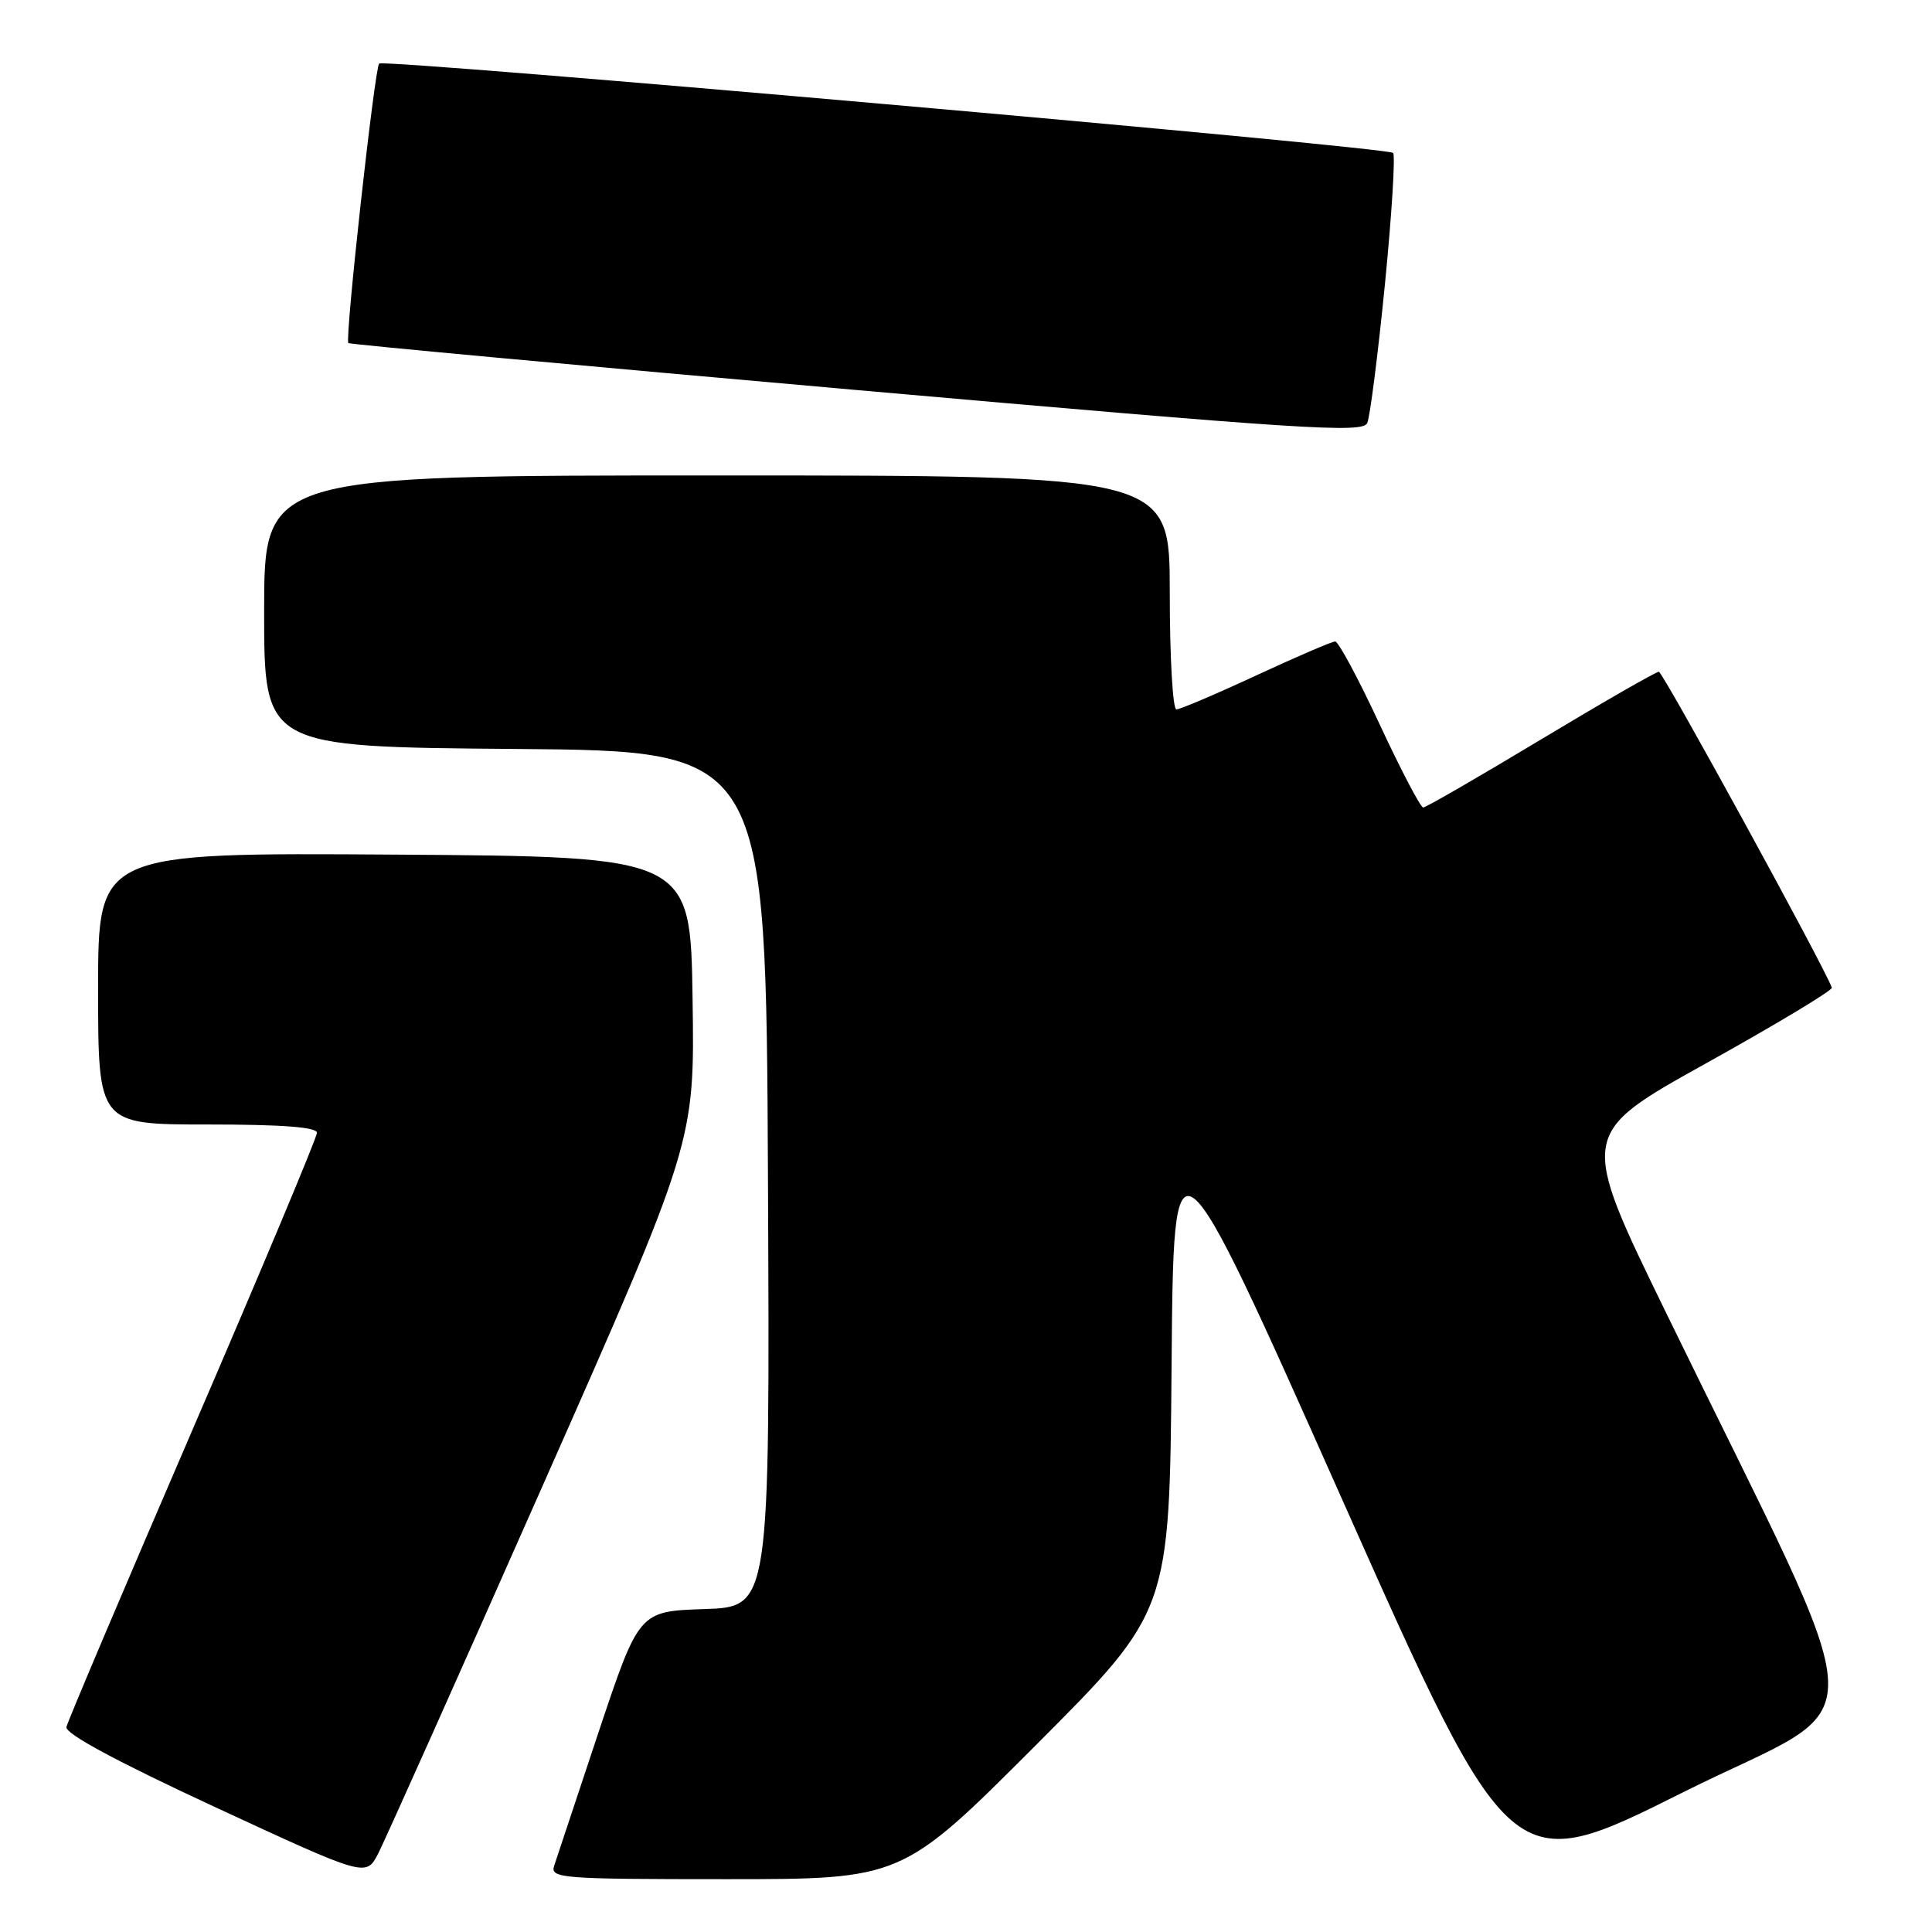 <?xml version="1.0" encoding="UTF-8" standalone="no"?>
<!DOCTYPE svg PUBLIC "-//W3C//DTD SVG 1.1//EN" "http://www.w3.org/Graphics/SVG/1.1/DTD/svg11.dtd" >
<svg xmlns="http://www.w3.org/2000/svg" xmlns:xlink="http://www.w3.org/1999/xlink" version="1.1" viewBox="0 0 256 256">
 <g >
 <path fill="currentColor"
d=" M 71.88 196.92 C 92.05 151.34 92.05 151.34 91.77 132.42 C 91.50 113.50 91.50 113.50 52.25 113.24 C 13.00 112.98 13.00 112.98 13.00 130.99 C 13.00 149.00 13.00 149.00 27.50 149.00 C 37.38 149.00 42.00 149.35 42.00 150.10 C 42.00 150.71 34.60 168.37 25.55 189.35 C 16.50 210.33 8.96 228.10 8.80 228.84 C 8.60 229.71 15.53 233.44 28.50 239.45 C 48.50 248.72 48.50 248.72 50.11 245.61 C 50.99 243.90 60.79 221.99 71.88 196.92 Z  M 137.25 231.25 C 154.97 213.50 154.97 213.50 155.24 181.00 C 155.50 148.50 155.50 148.50 177.85 198.70 C 200.20 248.91 200.20 248.91 223.05 237.47 C 248.87 224.56 249.15 232.23 220.73 173.88 C 209.22 150.26 209.22 150.26 226.09 140.88 C 235.37 135.72 242.85 131.22 242.73 130.87 C 241.71 128.04 220.34 89.03 219.81 89.01 C 219.43 89.01 212.39 93.05 204.16 98.00 C 195.94 102.95 188.92 107.00 188.58 107.00 C 188.23 107.00 185.64 102.05 182.82 96.00 C 180.01 89.95 177.35 85.00 176.92 85.00 C 176.49 85.00 171.78 87.03 166.45 89.50 C 161.11 91.98 156.36 94.00 155.88 94.00 C 155.39 94.00 155.00 87.03 155.00 78.50 C 155.00 63.00 155.00 63.00 95.00 63.00 C 35.00 63.00 35.00 63.00 35.00 80.99 C 35.00 98.97 35.00 98.97 68.25 99.24 C 101.50 99.50 101.50 99.50 101.76 156.21 C 102.02 212.92 102.02 212.92 93.34 213.21 C 84.67 213.50 84.67 213.50 79.32 229.50 C 76.39 238.30 73.73 246.29 73.42 247.25 C 72.90 248.88 74.43 249.00 96.19 249.00 C 119.52 249.00 119.52 249.00 137.25 231.25 Z  M 183.51 37.67 C 184.42 28.41 184.91 20.57 184.59 20.26 C 183.81 19.48 50.89 7.77 50.24 8.42 C 49.64 9.03 45.67 45.02 46.16 45.46 C 46.35 45.63 76.65 48.43 113.50 51.68 C 172.95 56.93 180.58 57.42 181.17 56.05 C 181.54 55.20 182.59 46.93 183.51 37.67 Z "/>
</g>
</svg>